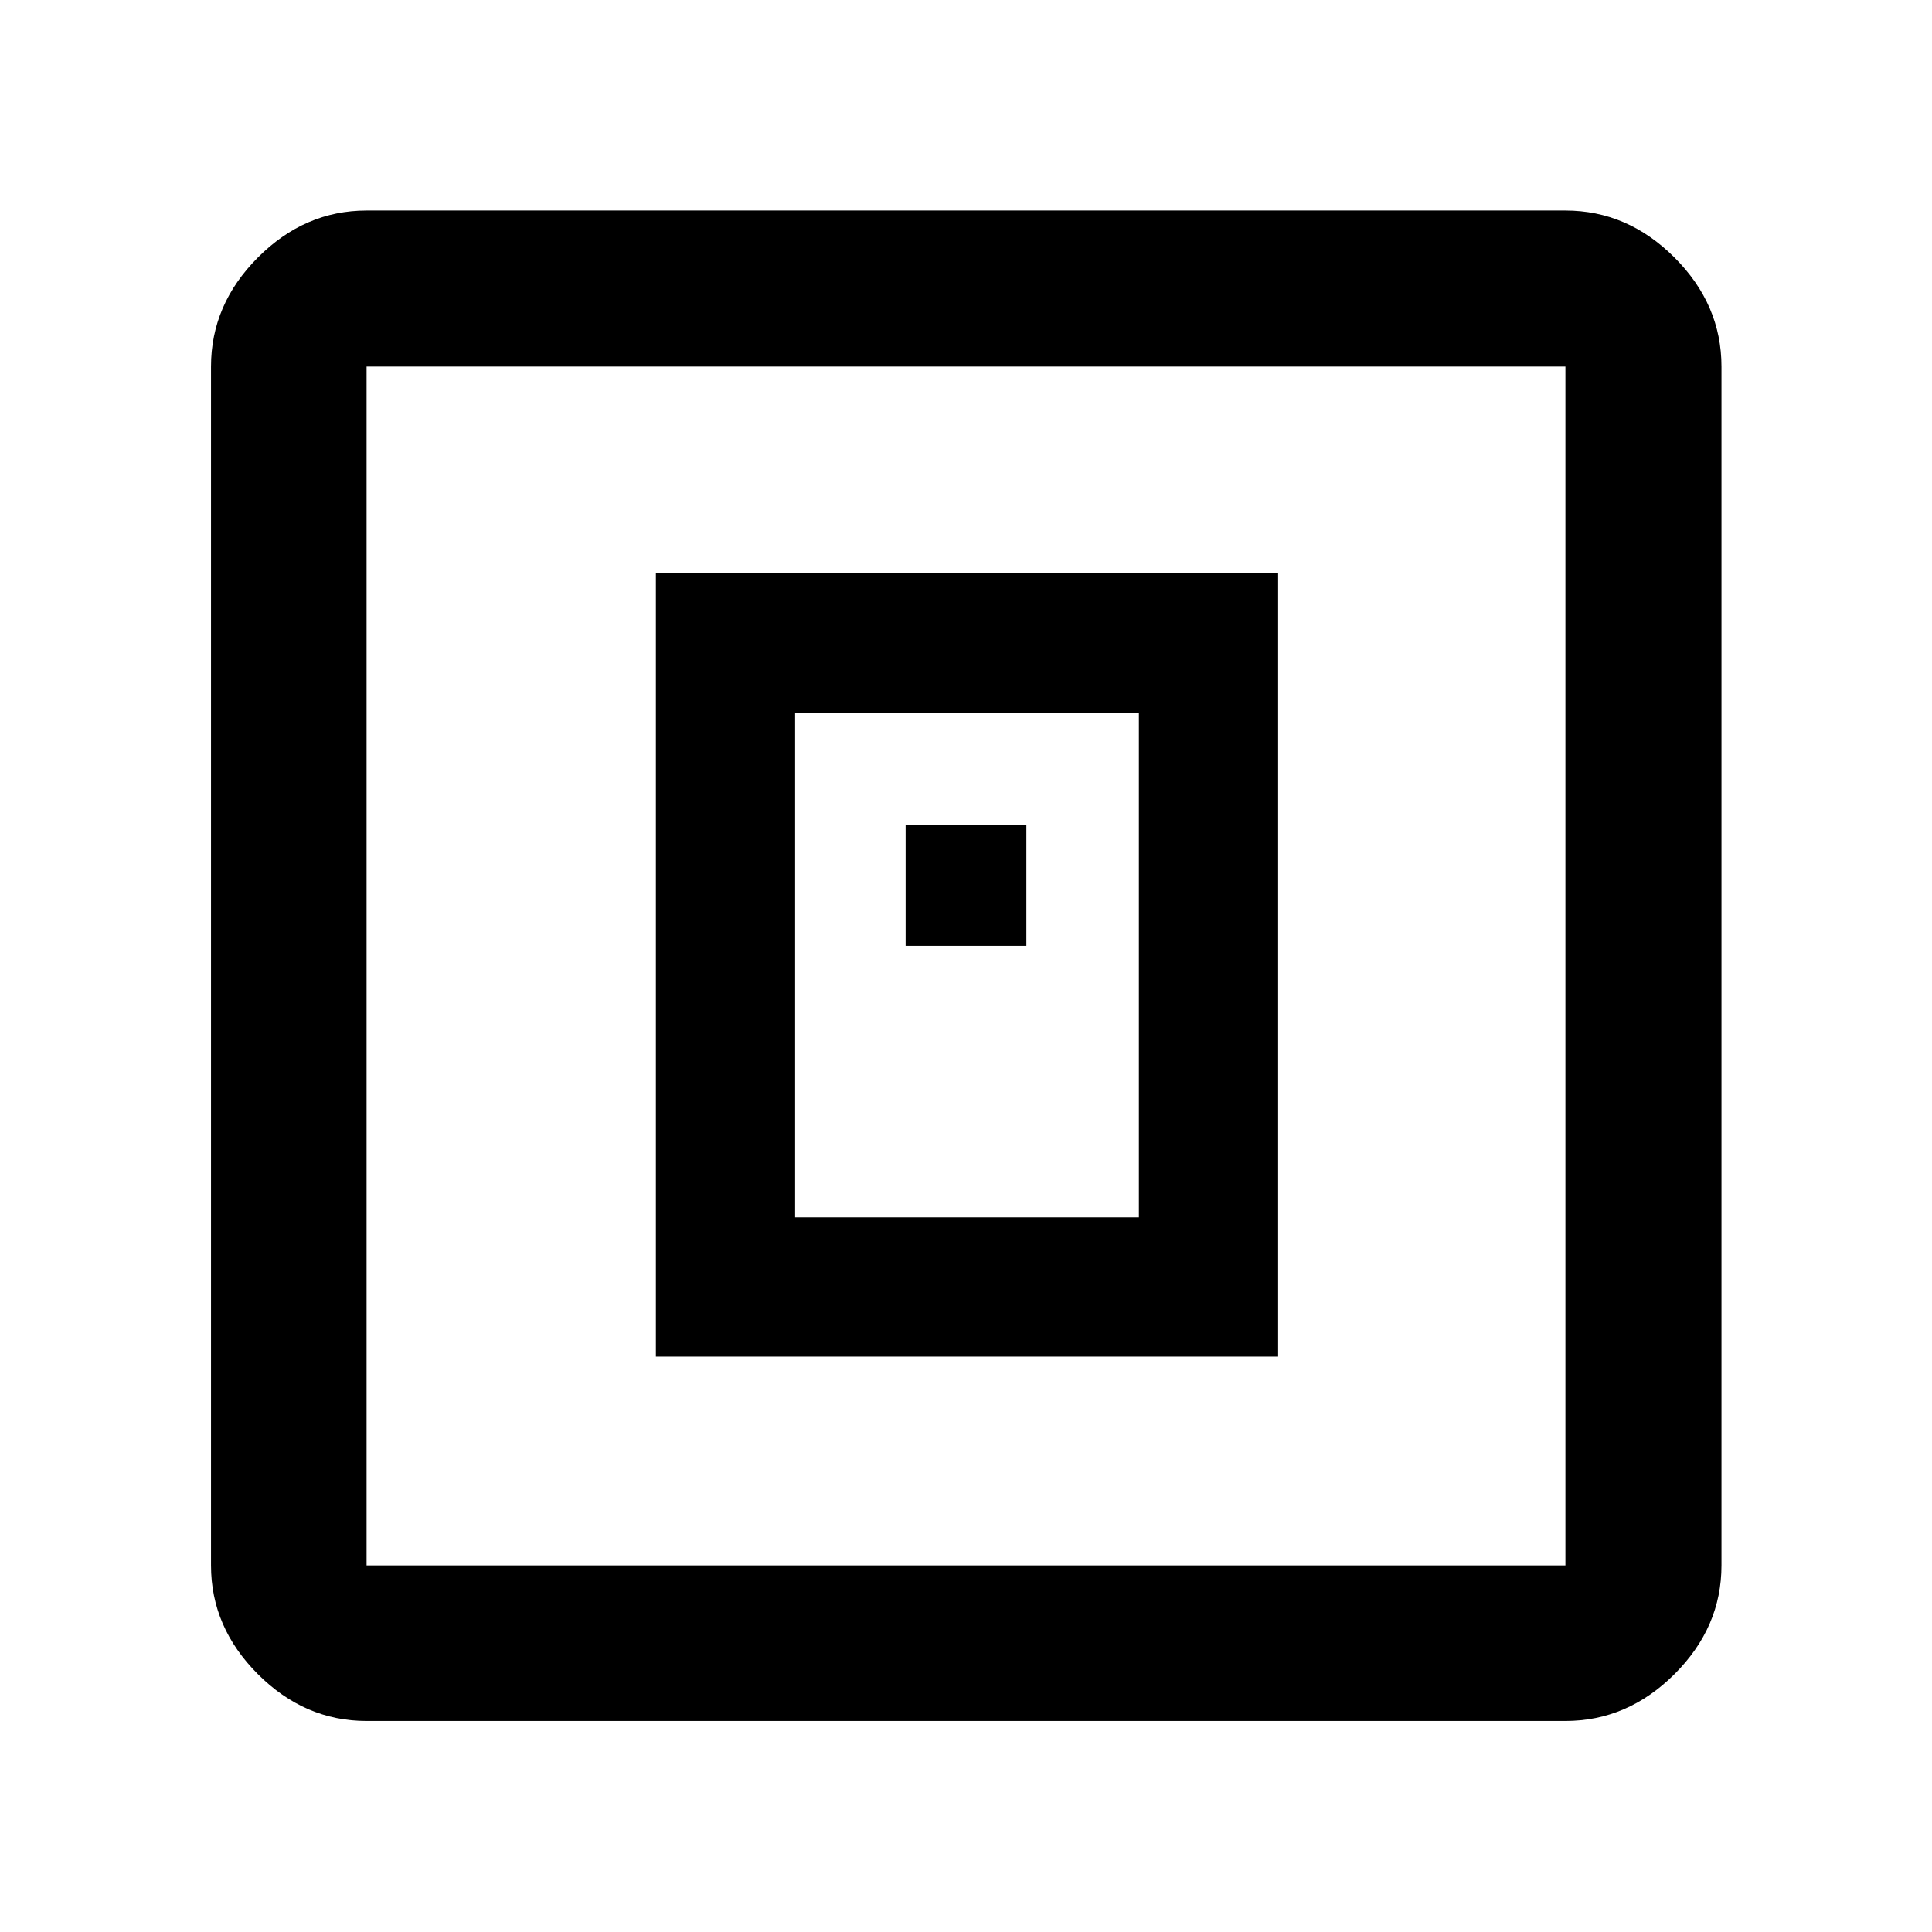 <svg xmlns="http://www.w3.org/2000/svg" height="48" viewBox="0 -960 960 960" width="48"><path d="M325.91-285.91h309.18v-389.18H325.91v389.18Zm69.18-69.18v-250.82h170.82v250.82H395.09ZM450-490h60v-60h-60v60ZM182.15-104.85q-30.74 0-54.02-23.28-23.28-23.28-23.28-54.02v-595.7q0-30.84 23.28-54.19 23.28-23.35 54.02-23.35h595.7q30.84 0 54.19 23.35 23.35 23.35 23.35 54.19v595.7q0 30.74-23.35 54.02-23.35 23.28-54.19 23.28h-595.7Zm0-77.3h595.7v-595.7h-595.7v595.7Zm0-595.7v595.7-595.7Z"/></svg>